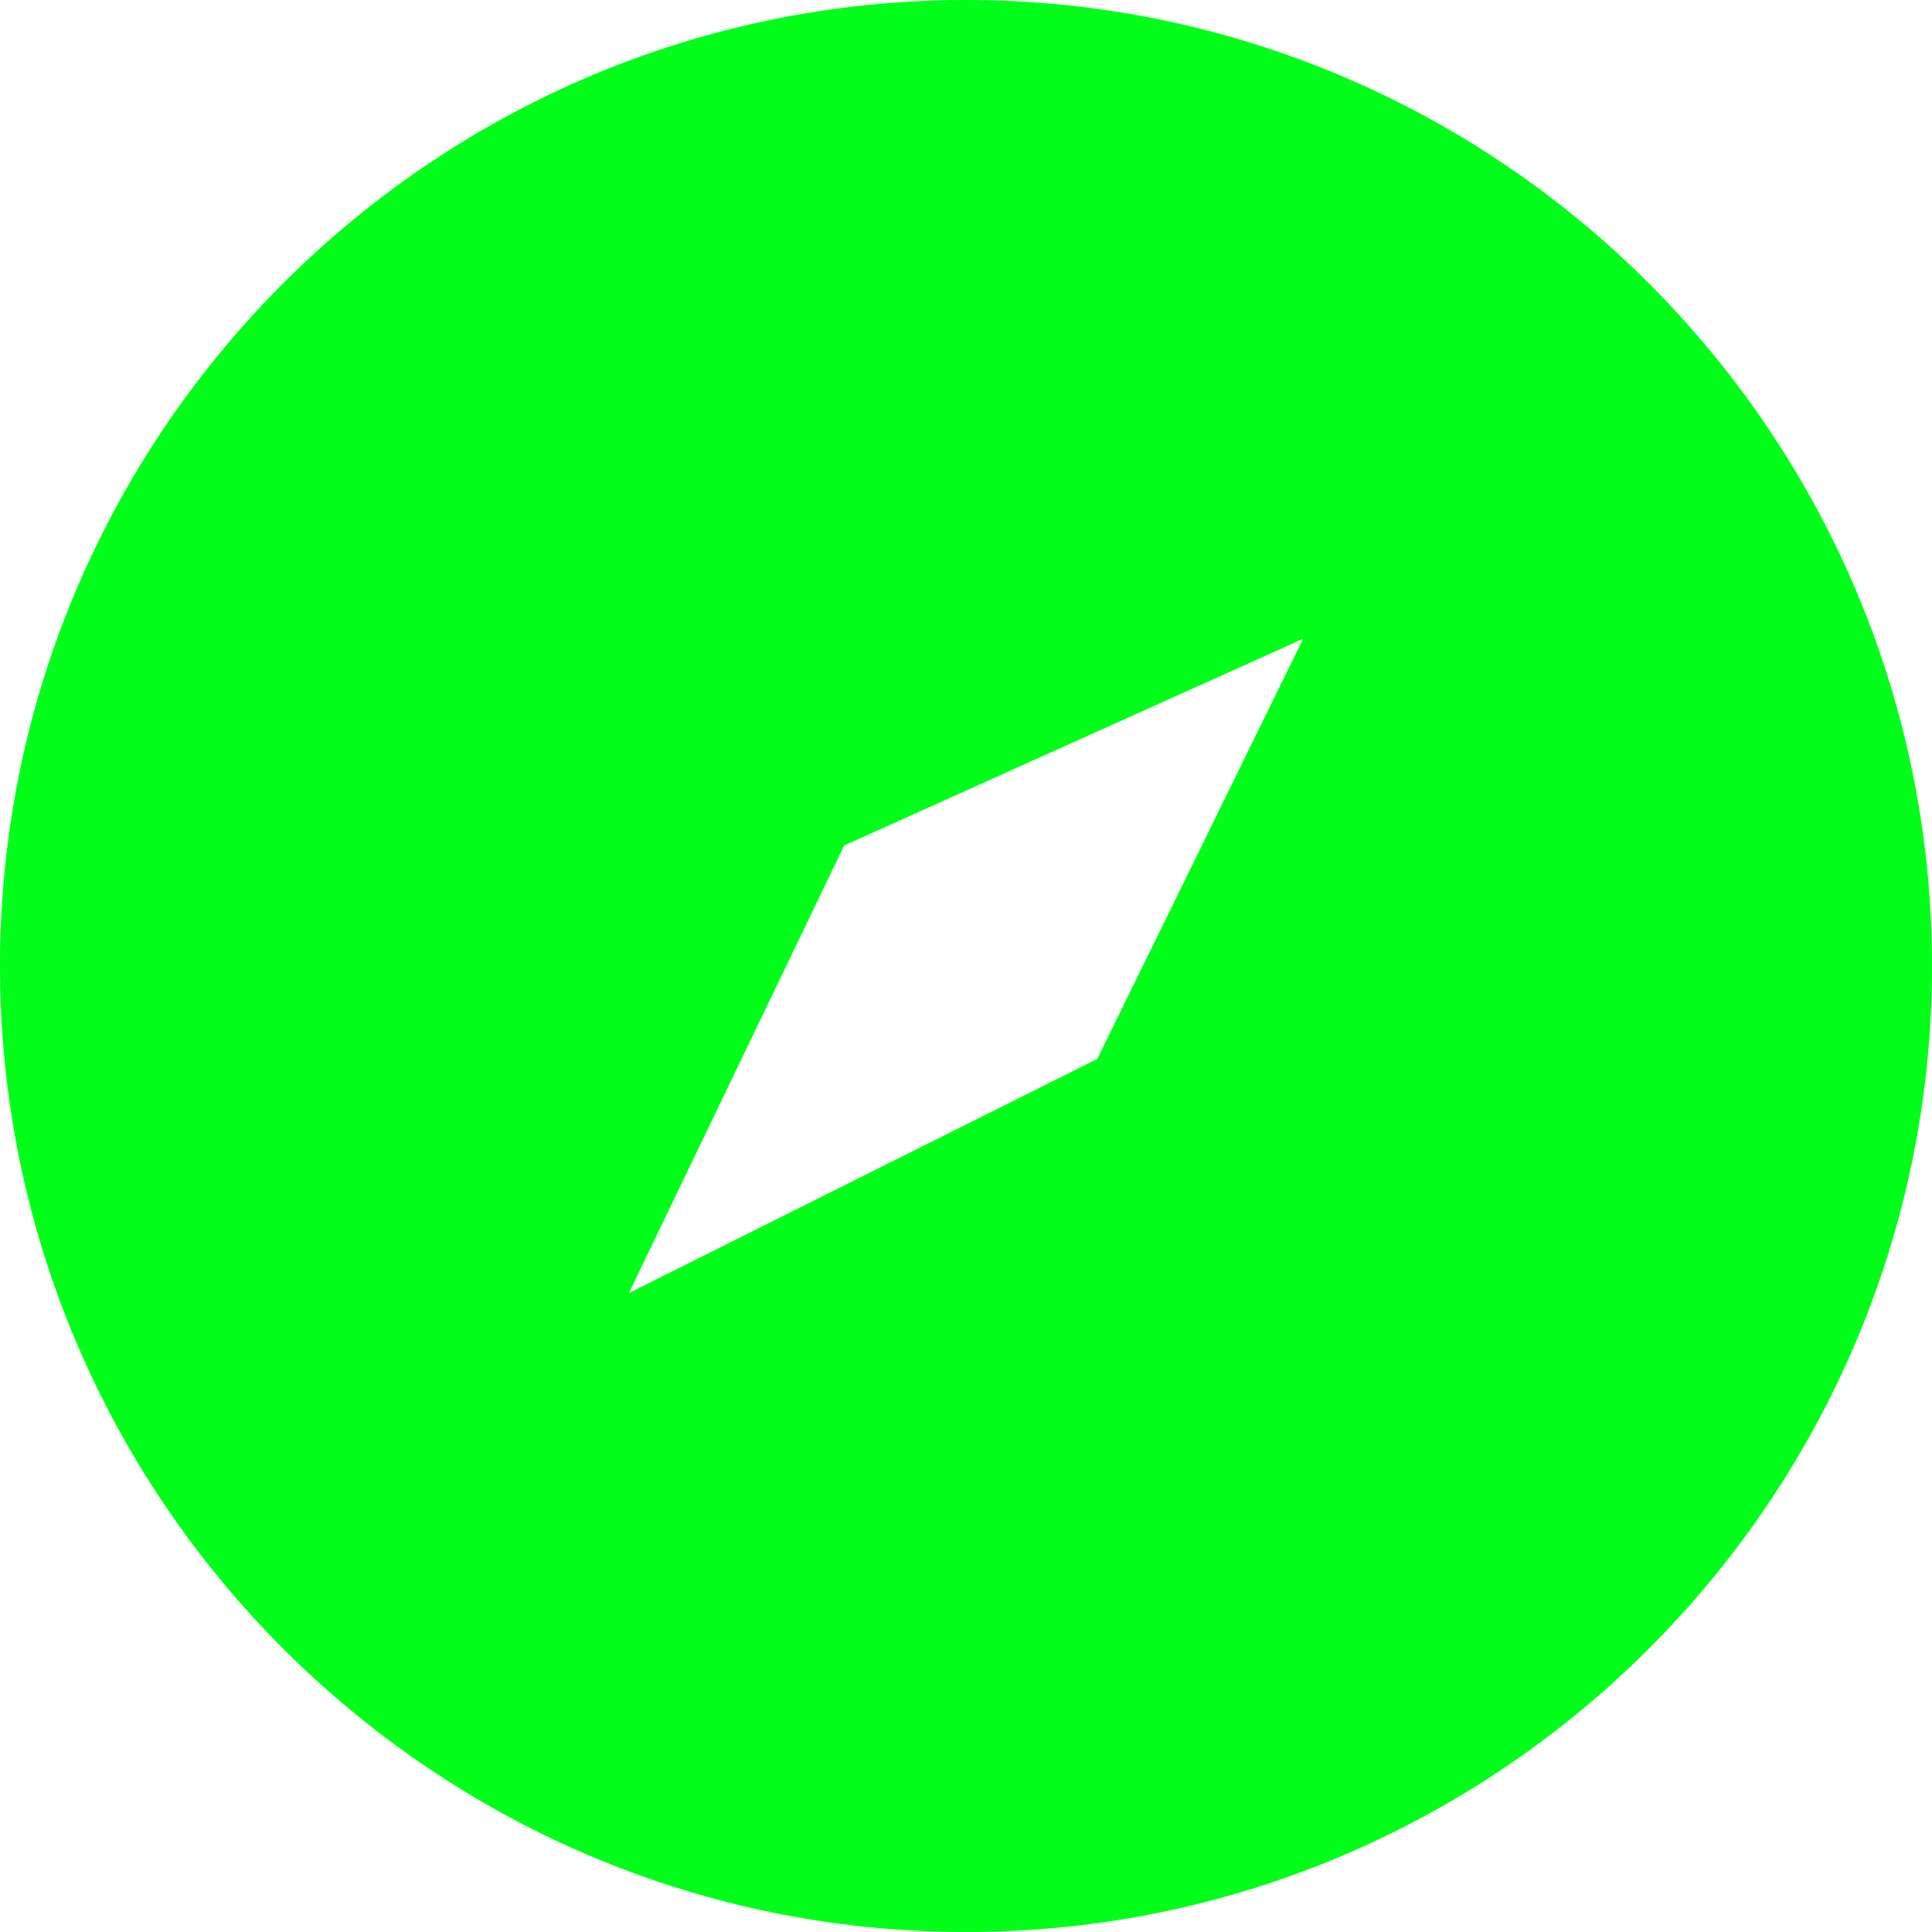 <svg width="16" height="16" viewBox="0 0 16 16" fill="none" xmlns="http://www.w3.org/2000/svg">
<path d="M8 0C3.589 0 0 3.588 0 8C0 12.412 3.589 16 8 16C12.411 16 16 12.412 16 8C16 3.588 12.411 0 8 0ZM9.087 8.77L5.208 10.709L6.991 7.002L10.792 5.29L9.087 8.77Z" fill="#00FF19"/>
</svg>
